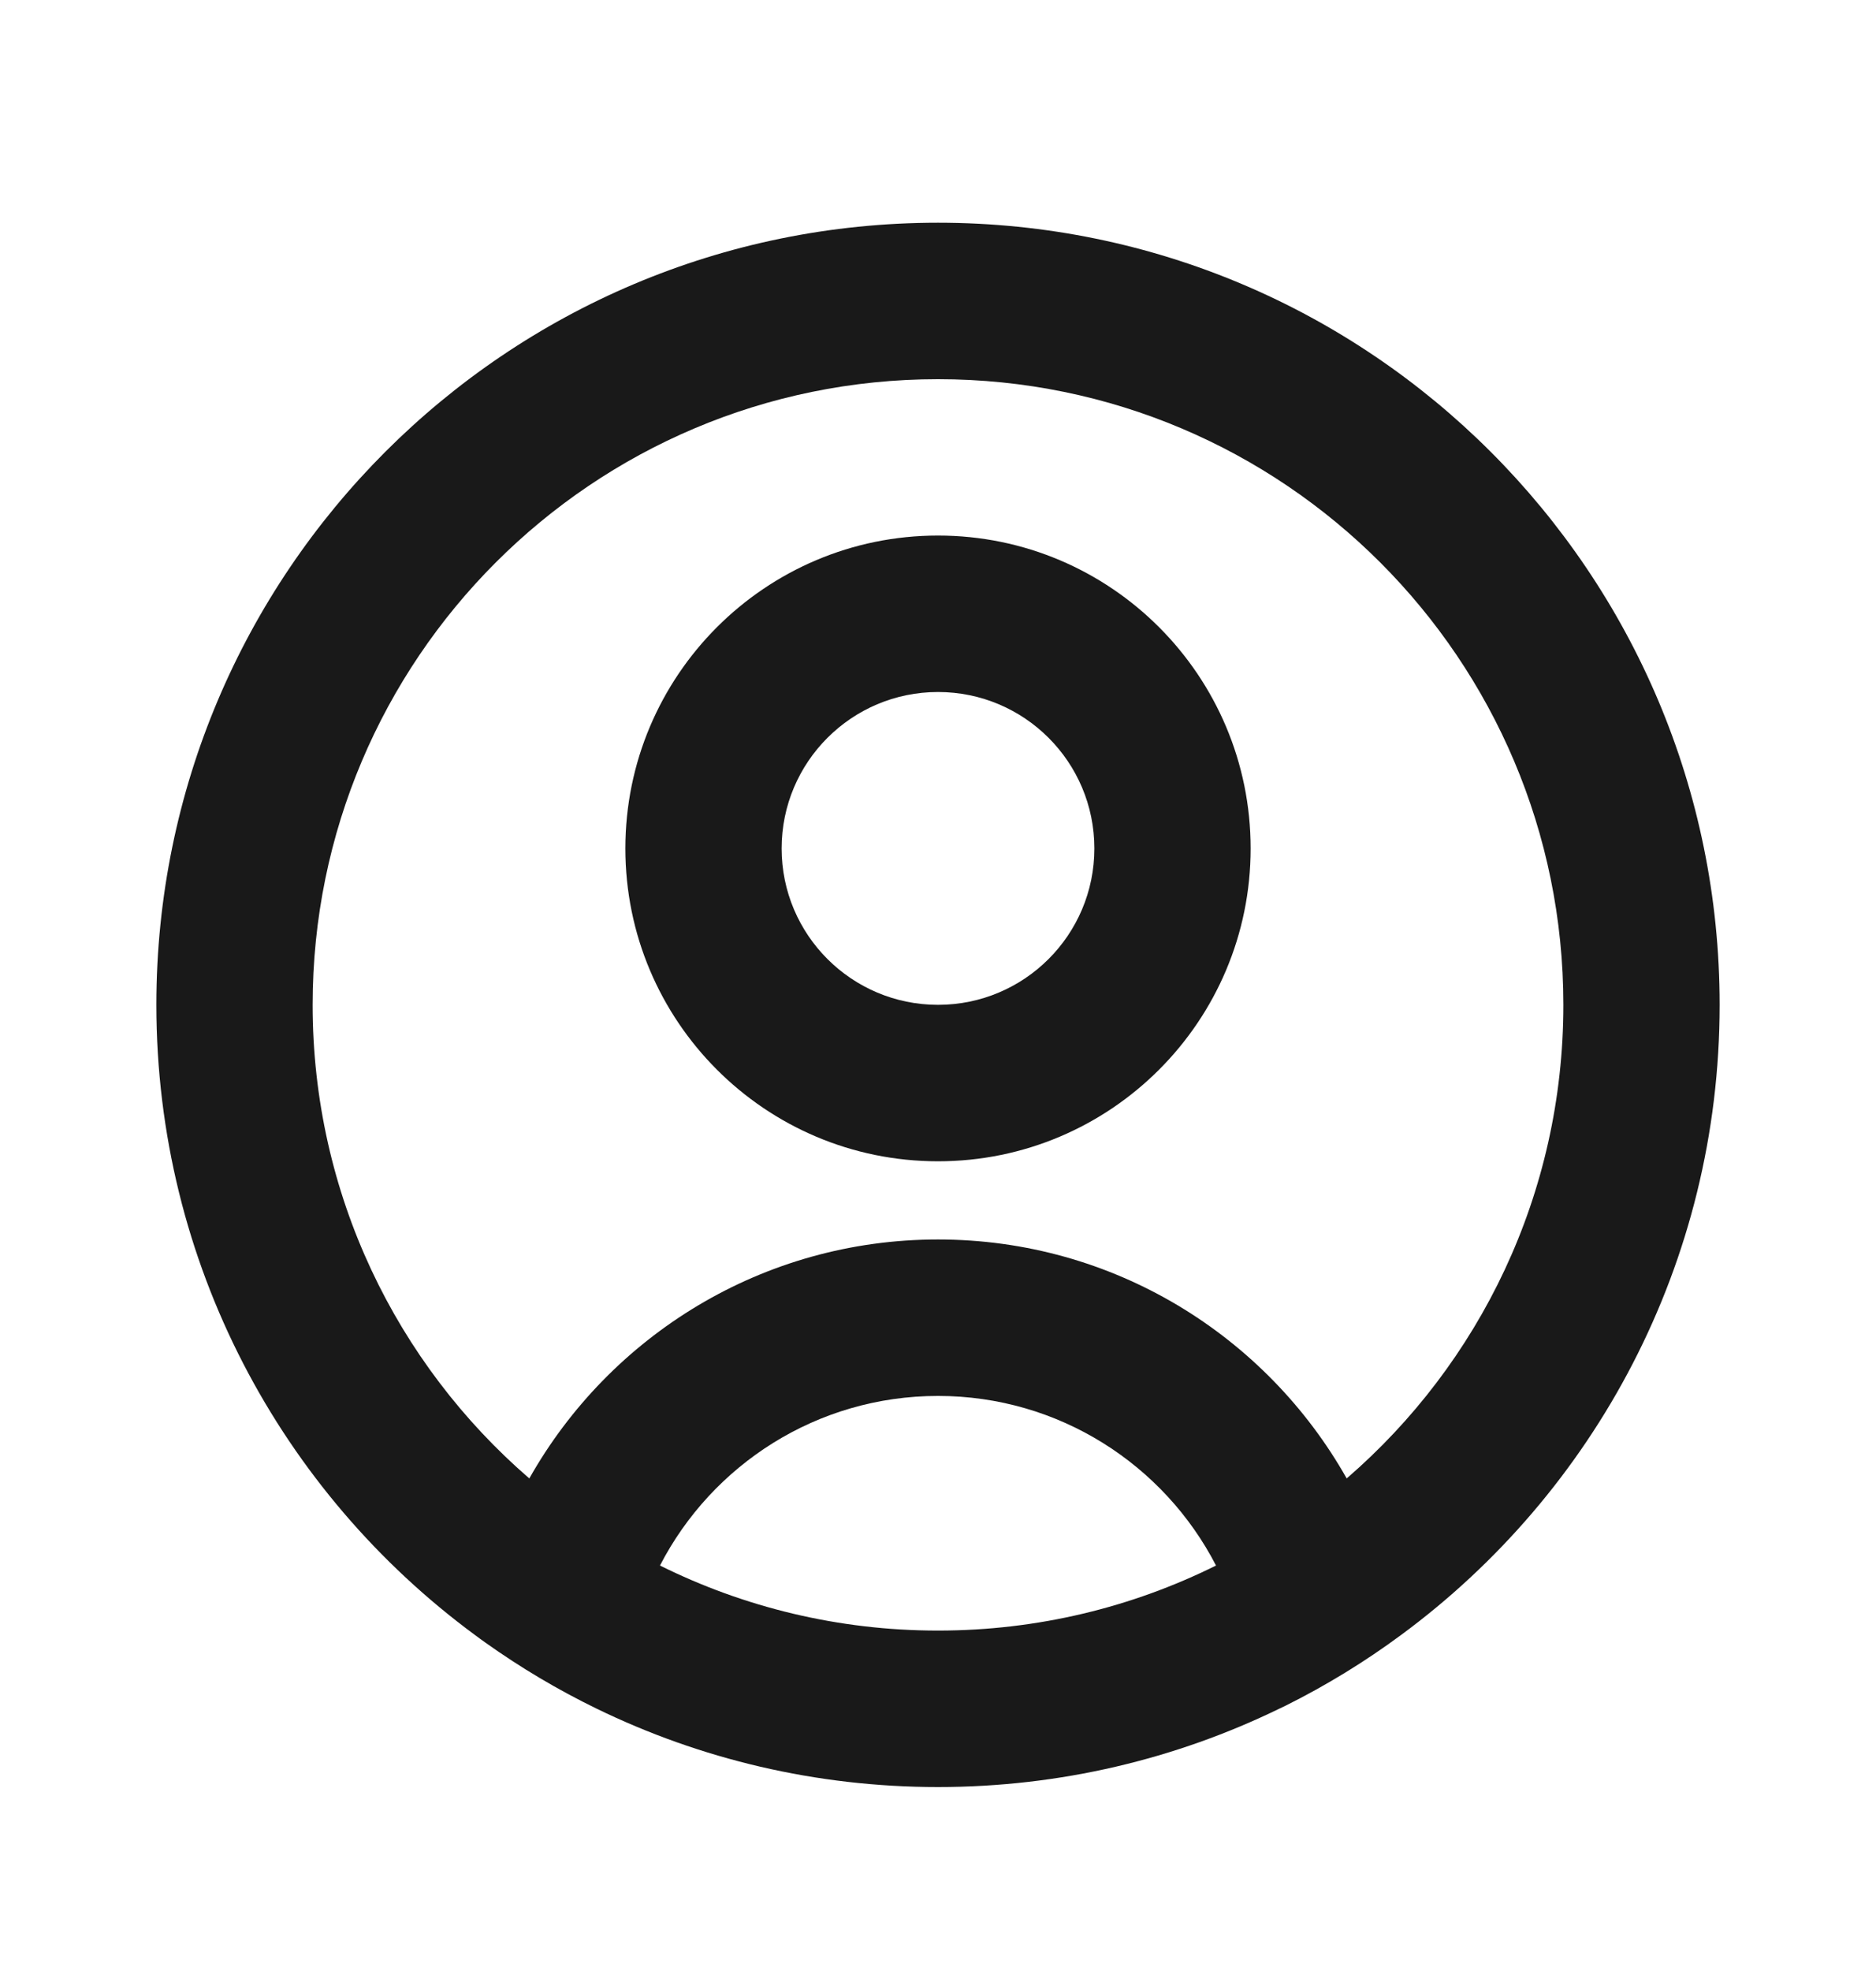 <svg width="20" height="21" viewBox="0 0 20 21" fill="none" xmlns="http://www.w3.org/2000/svg">
<g opacity="0.9">
<path fill-rule="evenodd" clip-rule="evenodd" d="M10 12.373C11.841 12.373 13.333 10.881 13.333 9.04C13.333 7.199 11.841 5.706 10 5.706C8.159 5.706 6.667 7.199 6.667 9.04C6.667 10.881 8.159 12.373 10 12.373ZM10 10.706C10.921 10.706 11.667 9.96 11.667 9.04C11.667 8.119 10.921 7.373 10 7.373C9.08 7.373 8.333 8.119 8.333 9.04C8.333 9.96 9.08 10.706 10 10.706Z" fill="black"/>
<path fill-rule="evenodd" clip-rule="evenodd" d="M14.938 17.419C16.997 15.902 18.333 13.46 18.333 10.706C18.333 6.104 14.602 2.373 10 2.373C5.398 2.373 1.667 6.104 1.667 10.706C1.667 13.46 3.003 15.902 5.062 17.419C5.099 17.447 5.138 17.475 5.176 17.502C5.55 17.768 5.947 18.004 6.363 18.206C7.462 18.74 8.696 19.04 10 19.04C11.304 19.04 12.538 18.74 13.637 18.206C13.659 18.195 13.681 18.185 13.704 18.174C14.138 17.958 14.551 17.705 14.938 17.419ZM14.357 15.752C15.772 14.53 16.667 12.723 16.667 10.706C16.667 7.024 13.682 4.04 10 4.04C6.318 4.04 3.333 7.024 3.333 10.706C3.333 12.723 4.228 14.53 5.643 15.752C6.501 14.232 8.13 13.206 10 13.206C11.87 13.206 13.499 14.232 14.357 15.752ZM12.964 16.68C12.41 15.607 11.291 14.873 10 14.873C8.709 14.873 7.59 15.607 7.036 16.68C7.929 17.123 8.935 17.373 10 17.373C11.065 17.373 12.071 17.123 12.964 16.68Z" fill="black"/>
</g>
</svg>
